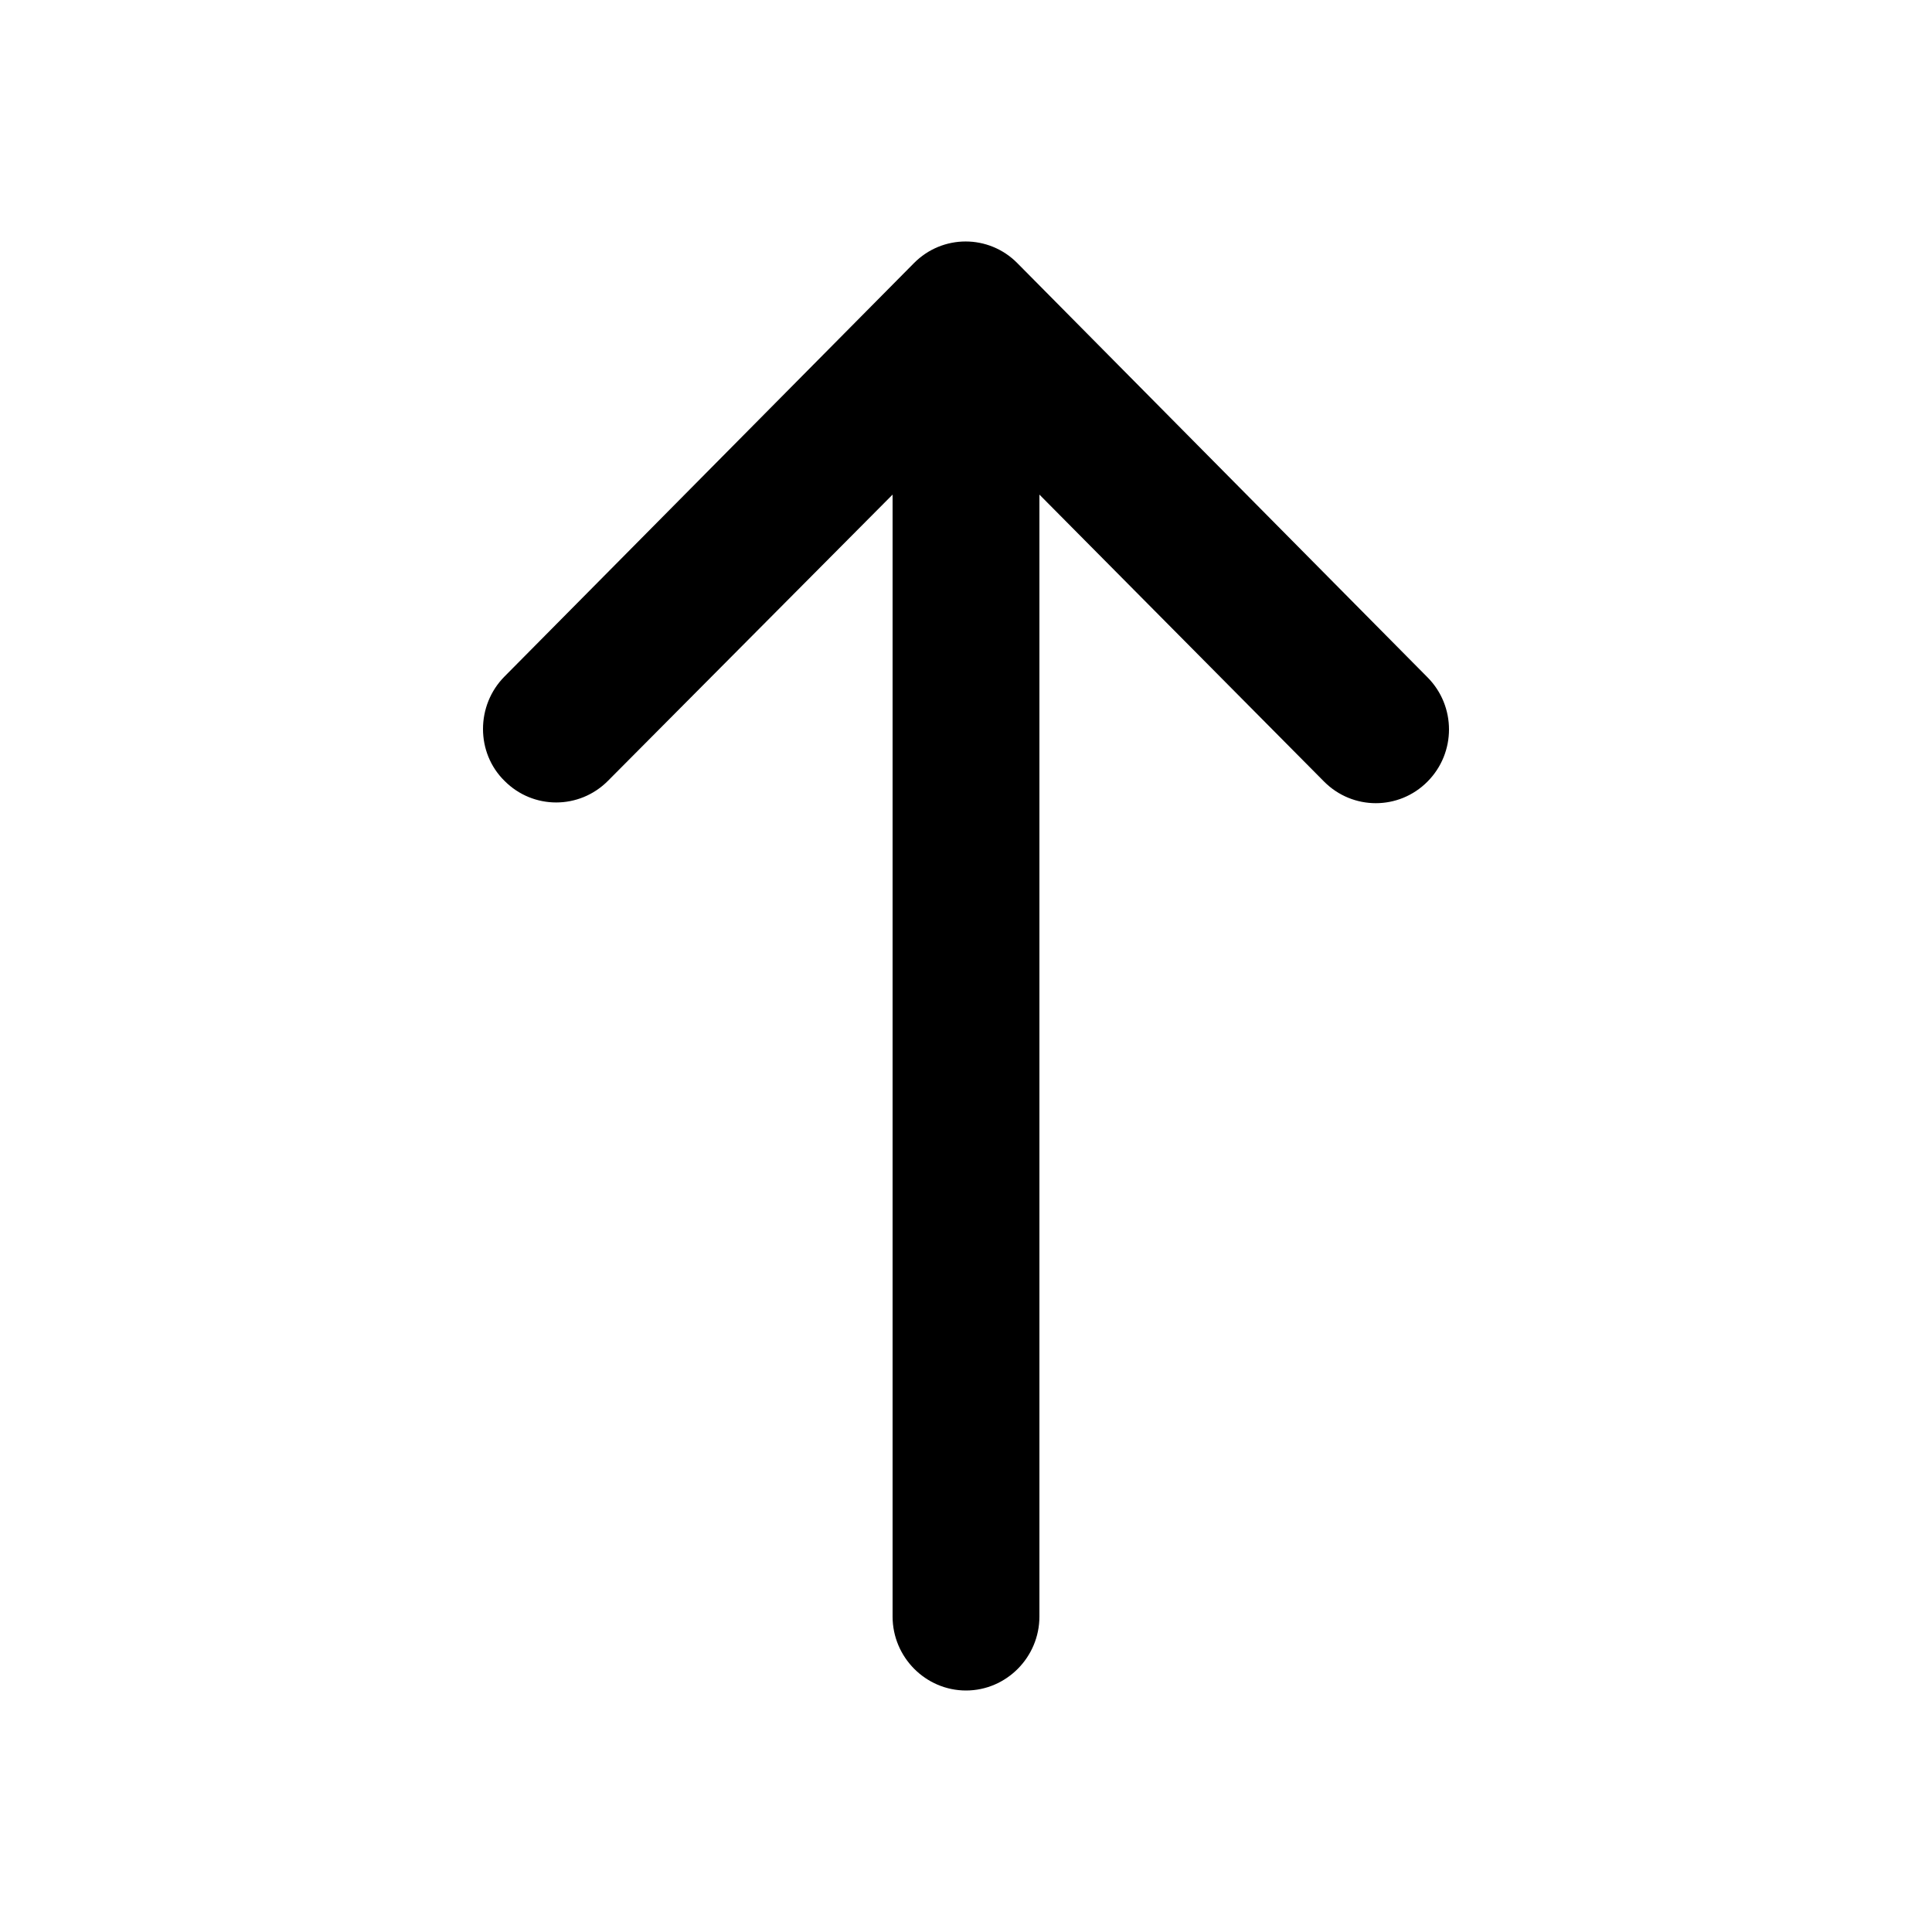 <svg viewBox="0 0 24 24" xmlns="http://www.w3.org/2000/svg">
<path d="M6.267 9.7C6.622 10.058 7.196 10.058 7.552 9.7L11.088 6.144V20.081C11.088 20.587 11.499 21 12 21C12.501 21 12.912 20.587 12.912 20.081V6.144L16.448 9.709C16.804 10.067 17.378 10.067 17.733 9.709C18.089 9.351 18.089 8.772 17.733 8.414L12.638 3.269C12.283 2.91 11.708 2.91 11.353 3.269L6.267 8.404C5.911 8.763 5.911 9.351 6.267 9.7Z" fill="inherit"/>
</svg>

